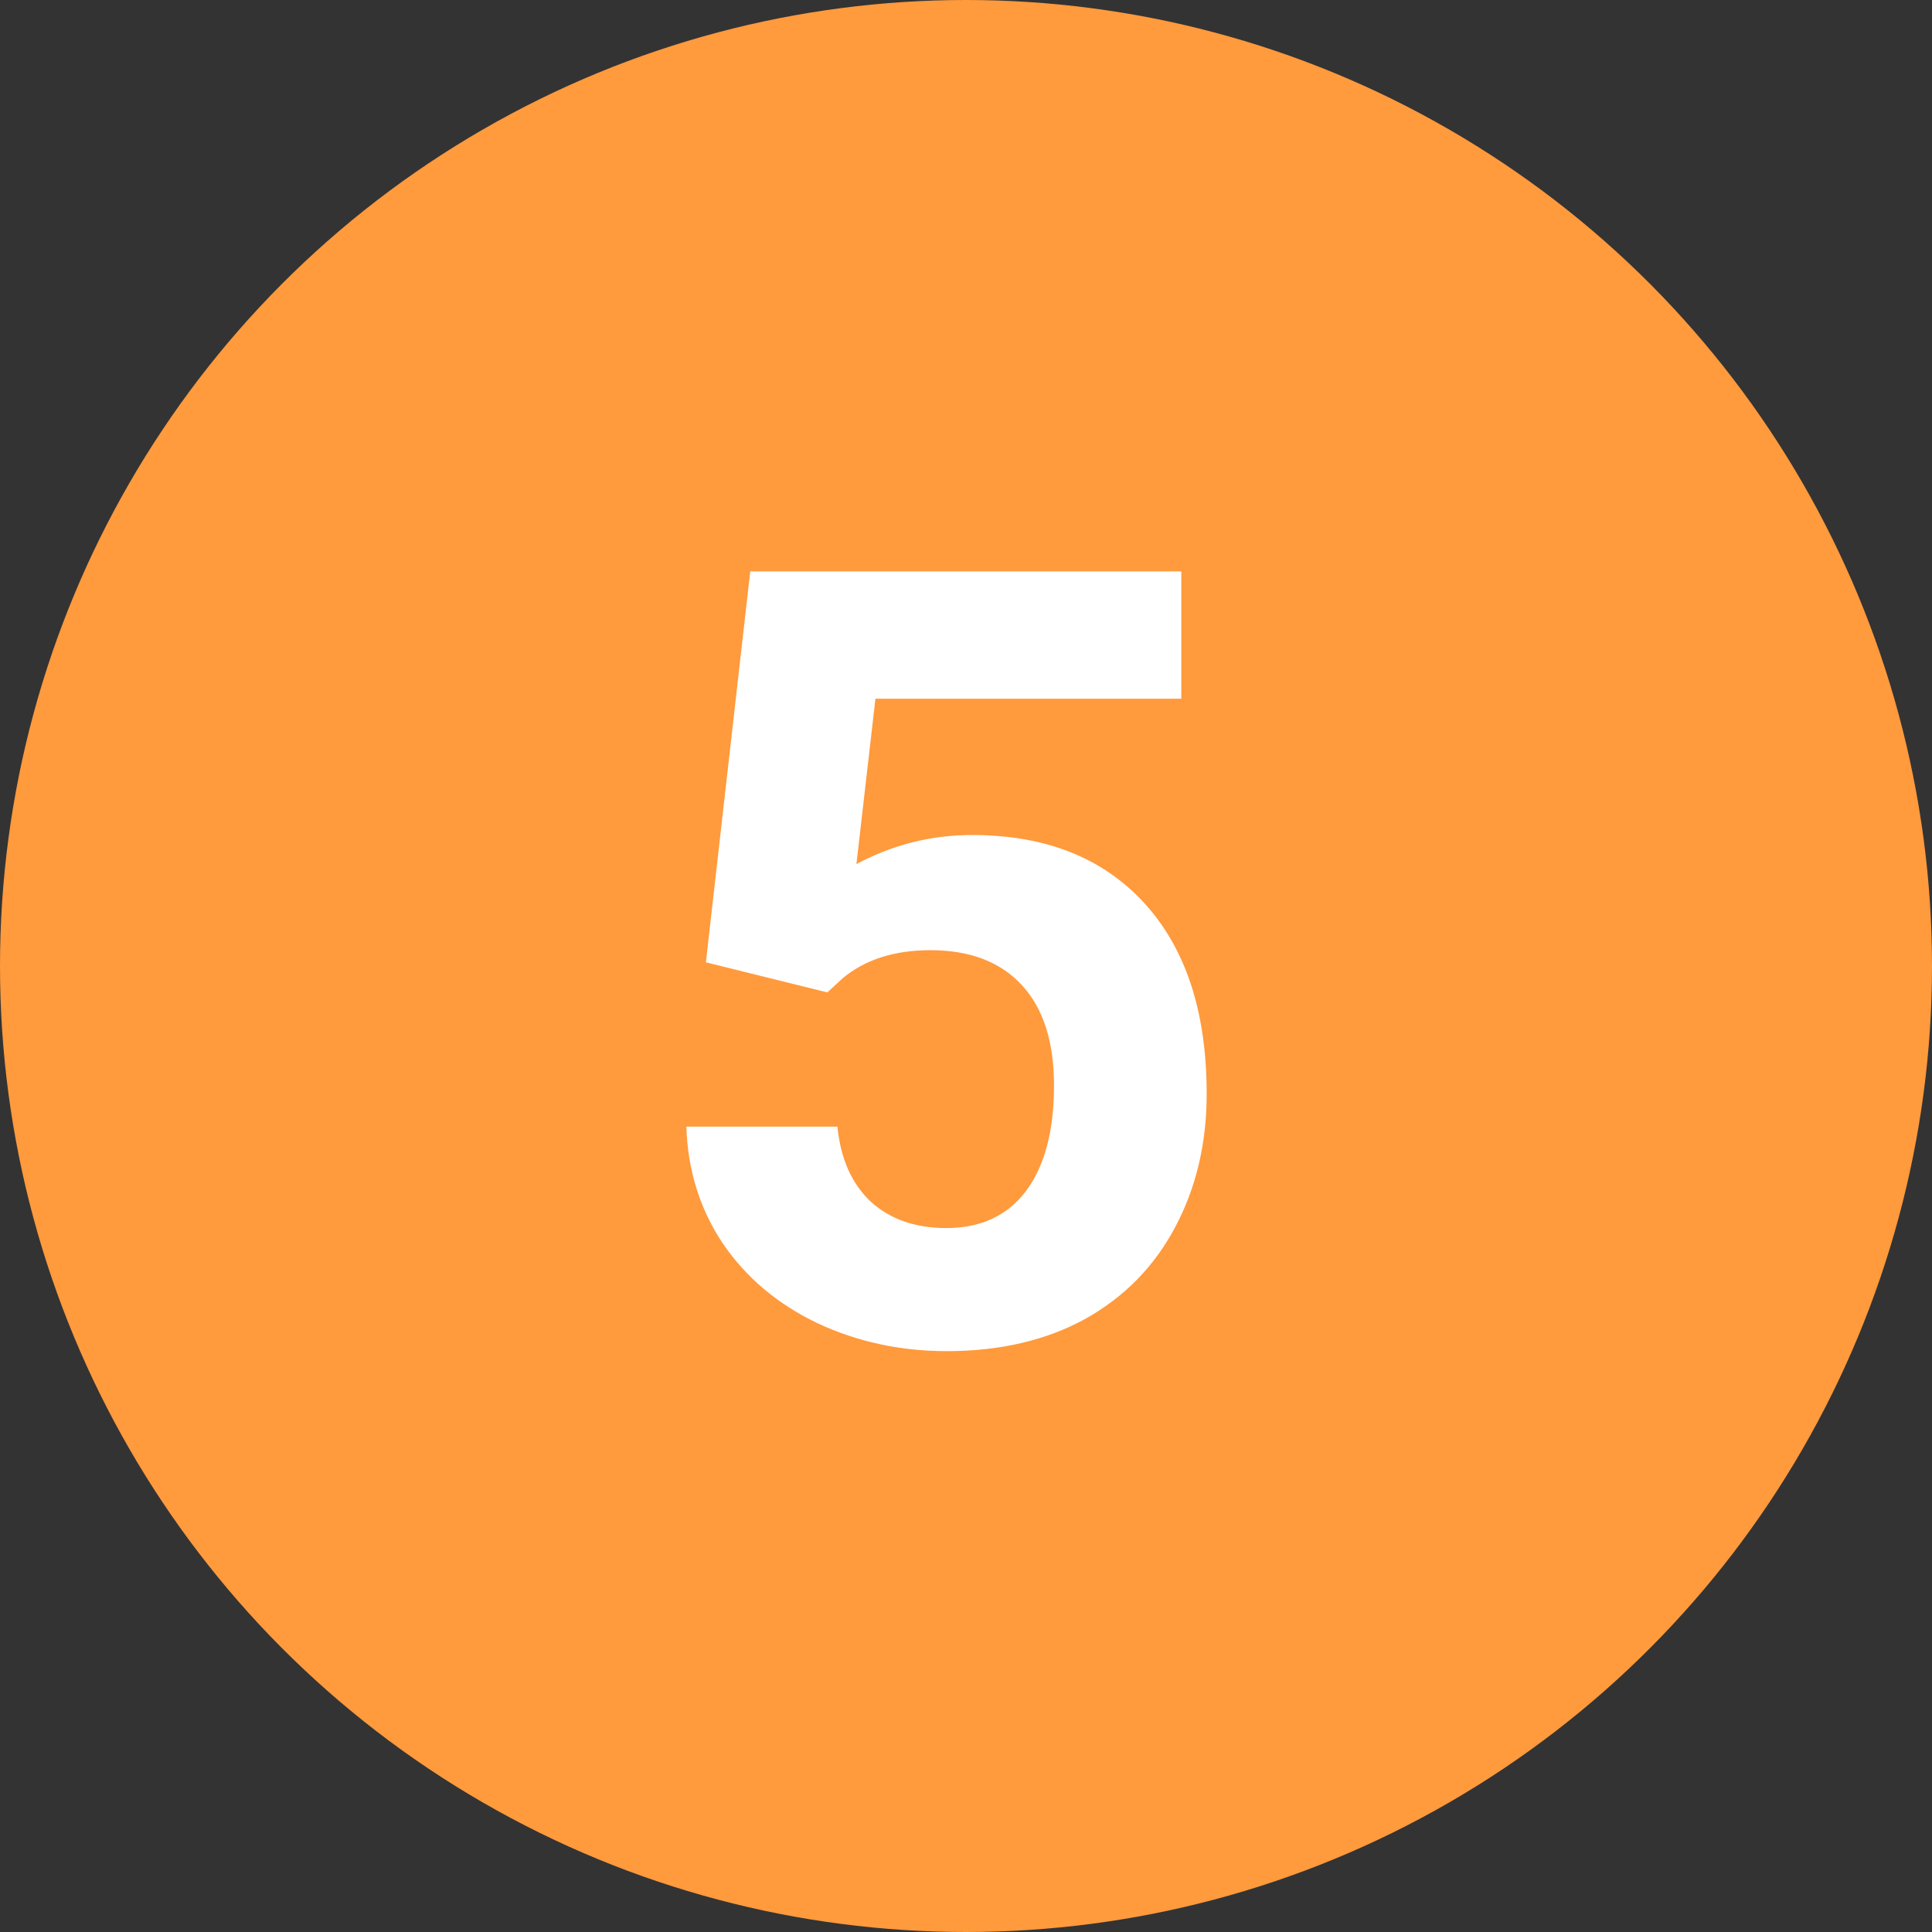 <svg width="49" height="49" viewBox="0 0 49 49" fill="none" xmlns="http://www.w3.org/2000/svg">
<rect x="0" y="0" width="49" height="49" fill="#333333" stroke="none"/>
<circle cx="24.5" cy="24.5" r="24.5" fill="#FF9A3D"/>
<path d="M17.903 24.407L19.028 14.492H29.961V17.721H22.203L21.721 21.915C22.641 21.423 23.619 21.178 24.655 21.178C26.513 21.178 27.969 21.754 29.023 22.906C30.077 24.058 30.604 25.671 30.604 27.743C30.604 29.002 30.336 30.132 29.8 31.133C29.273 32.124 28.514 32.897 27.523 33.451C26.531 33.995 25.361 34.268 24.012 34.268C22.833 34.268 21.739 34.031 20.73 33.558C19.72 33.075 18.921 32.401 18.331 31.535C17.751 30.668 17.443 29.681 17.407 28.574H21.239C21.319 29.387 21.601 30.021 22.083 30.476C22.574 30.923 23.213 31.146 23.999 31.146C24.874 31.146 25.549 30.834 26.022 30.208C26.495 29.574 26.732 28.681 26.732 27.529C26.732 26.421 26.46 25.572 25.915 24.983C25.37 24.393 24.597 24.099 23.597 24.099C22.677 24.099 21.931 24.34 21.359 24.822L20.984 25.17L17.903 24.407Z" fill="white"/>
</svg>
